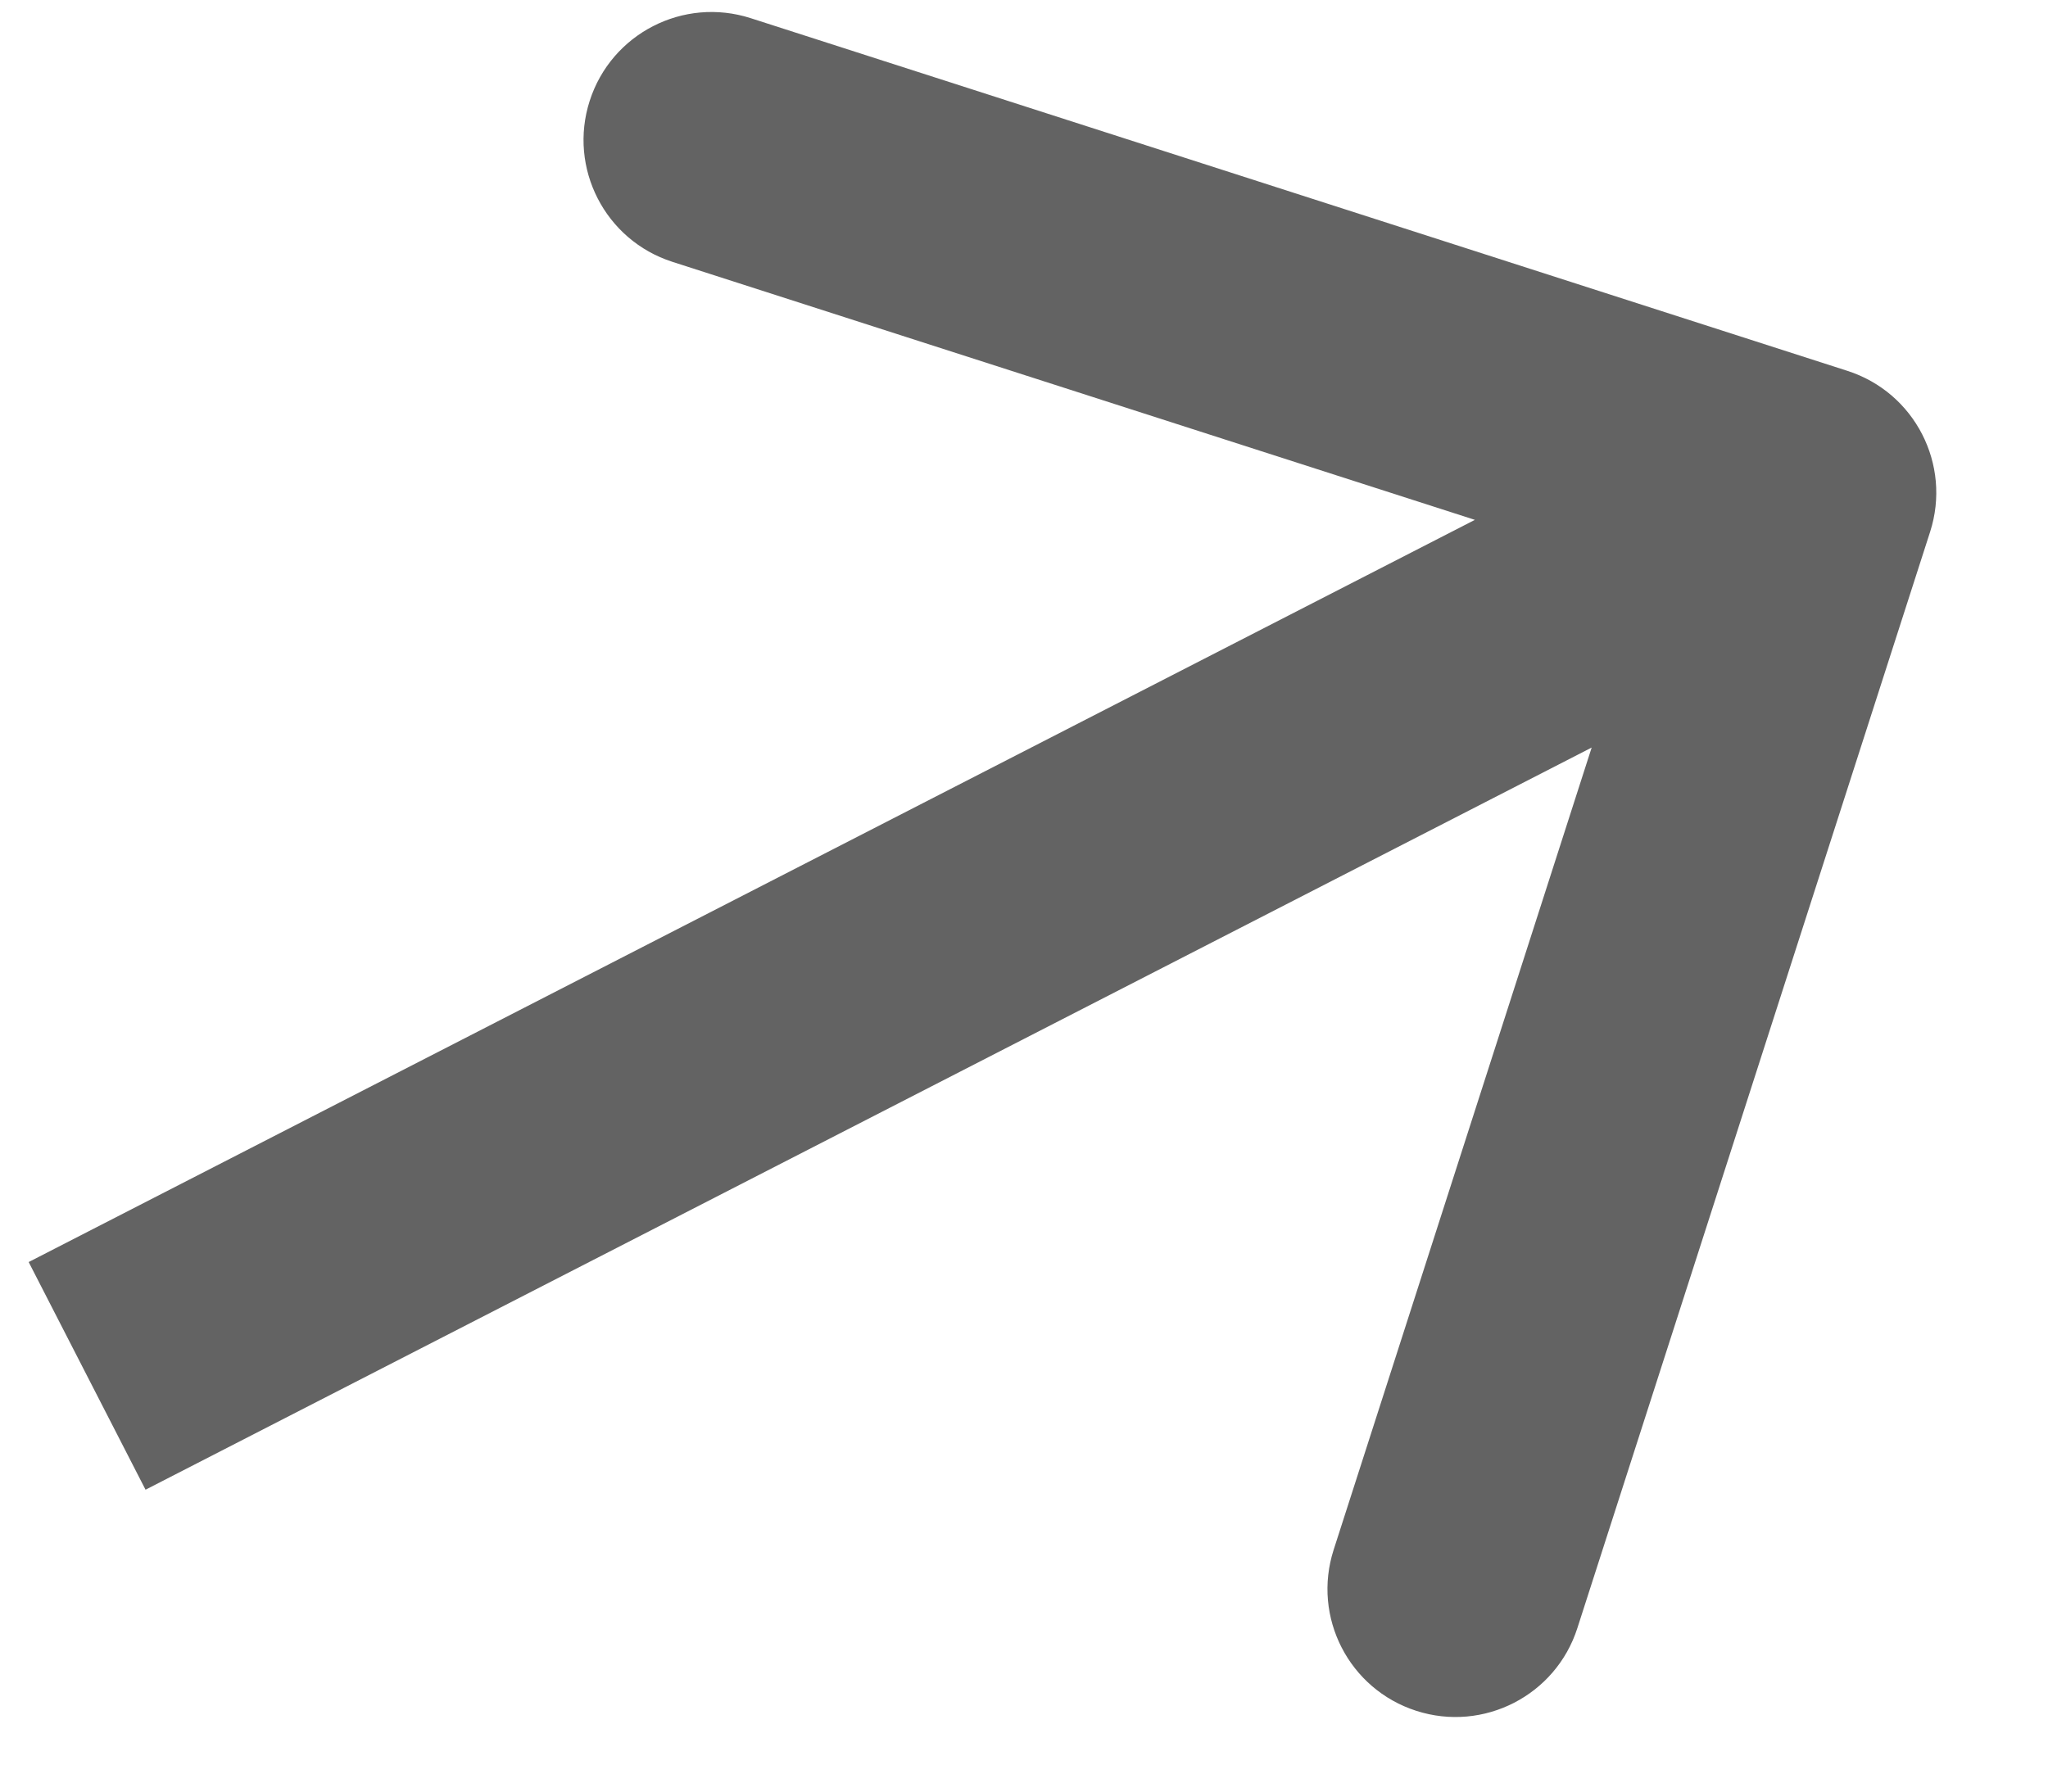 <svg width="16" height="14" viewBox="0 0 16 14" fill="none" xmlns="http://www.w3.org/2000/svg">
<path d="M15.079 4.156C15.248 3.63 14.959 3.067 14.433 2.898L5.865 0.142C5.339 -0.027 4.776 0.262 4.607 0.788C4.438 1.313 4.727 1.877 5.253 2.046L12.868 4.495L10.419 12.111C10.25 12.637 10.539 13.2 11.065 13.369C11.59 13.538 12.154 13.249 12.323 12.723L15.079 4.156ZM1.137 11.641L14.583 4.739L13.67 2.96L0.224 9.862L1.137 11.641Z" fill="#636363"/>
</svg>
